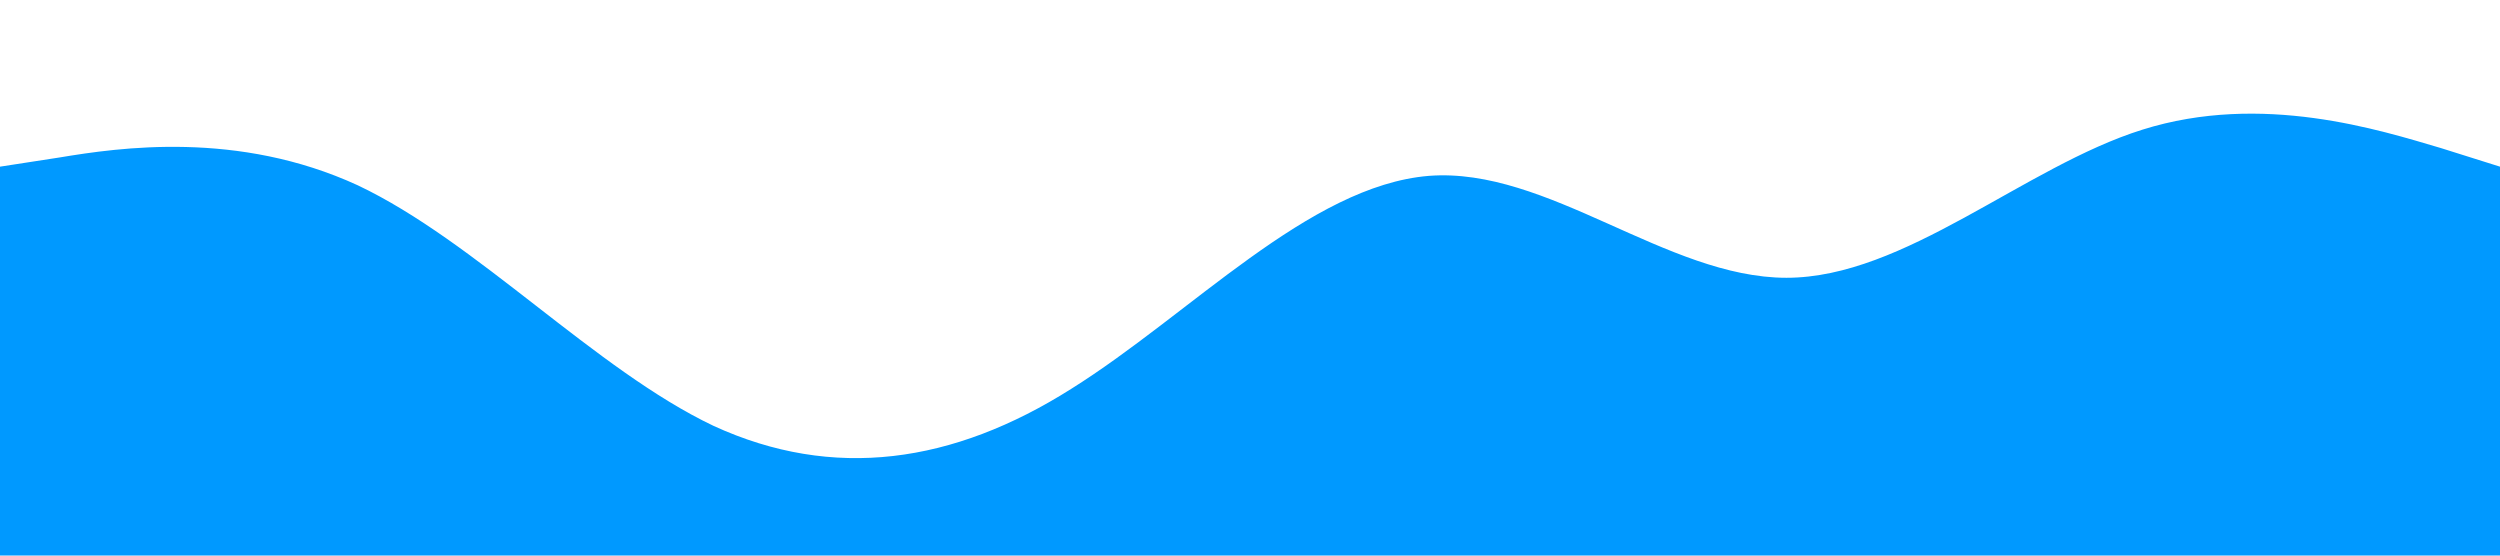 <?xml version="1.0" standalone="no"?><svg xmlns="http://www.w3.org/2000/svg" viewBox="0 0 1440 320"><path fill="#0099ff" fill-opacity="1" d="M0,96L34.3,90.7C68.6,85,137,75,206,106.7C274.3,139,343,213,411,245.3C480,277,549,267,617,224C685.7,181,754,107,823,101.3C891.4,96,960,160,1029,160C1097.1,160,1166,96,1234,74.7C1302.9,53,1371,75,1406,85.3L1440,96L1440,320L1405.7,320C1371.4,320,1303,320,1234,320C1165.7,320,1097,320,1029,320C960,320,891,320,823,320C754.3,320,686,320,617,320C548.6,320,480,320,411,320C342.9,320,274,320,206,320C137.1,320,69,320,34,320L0,320Z"></path></svg>